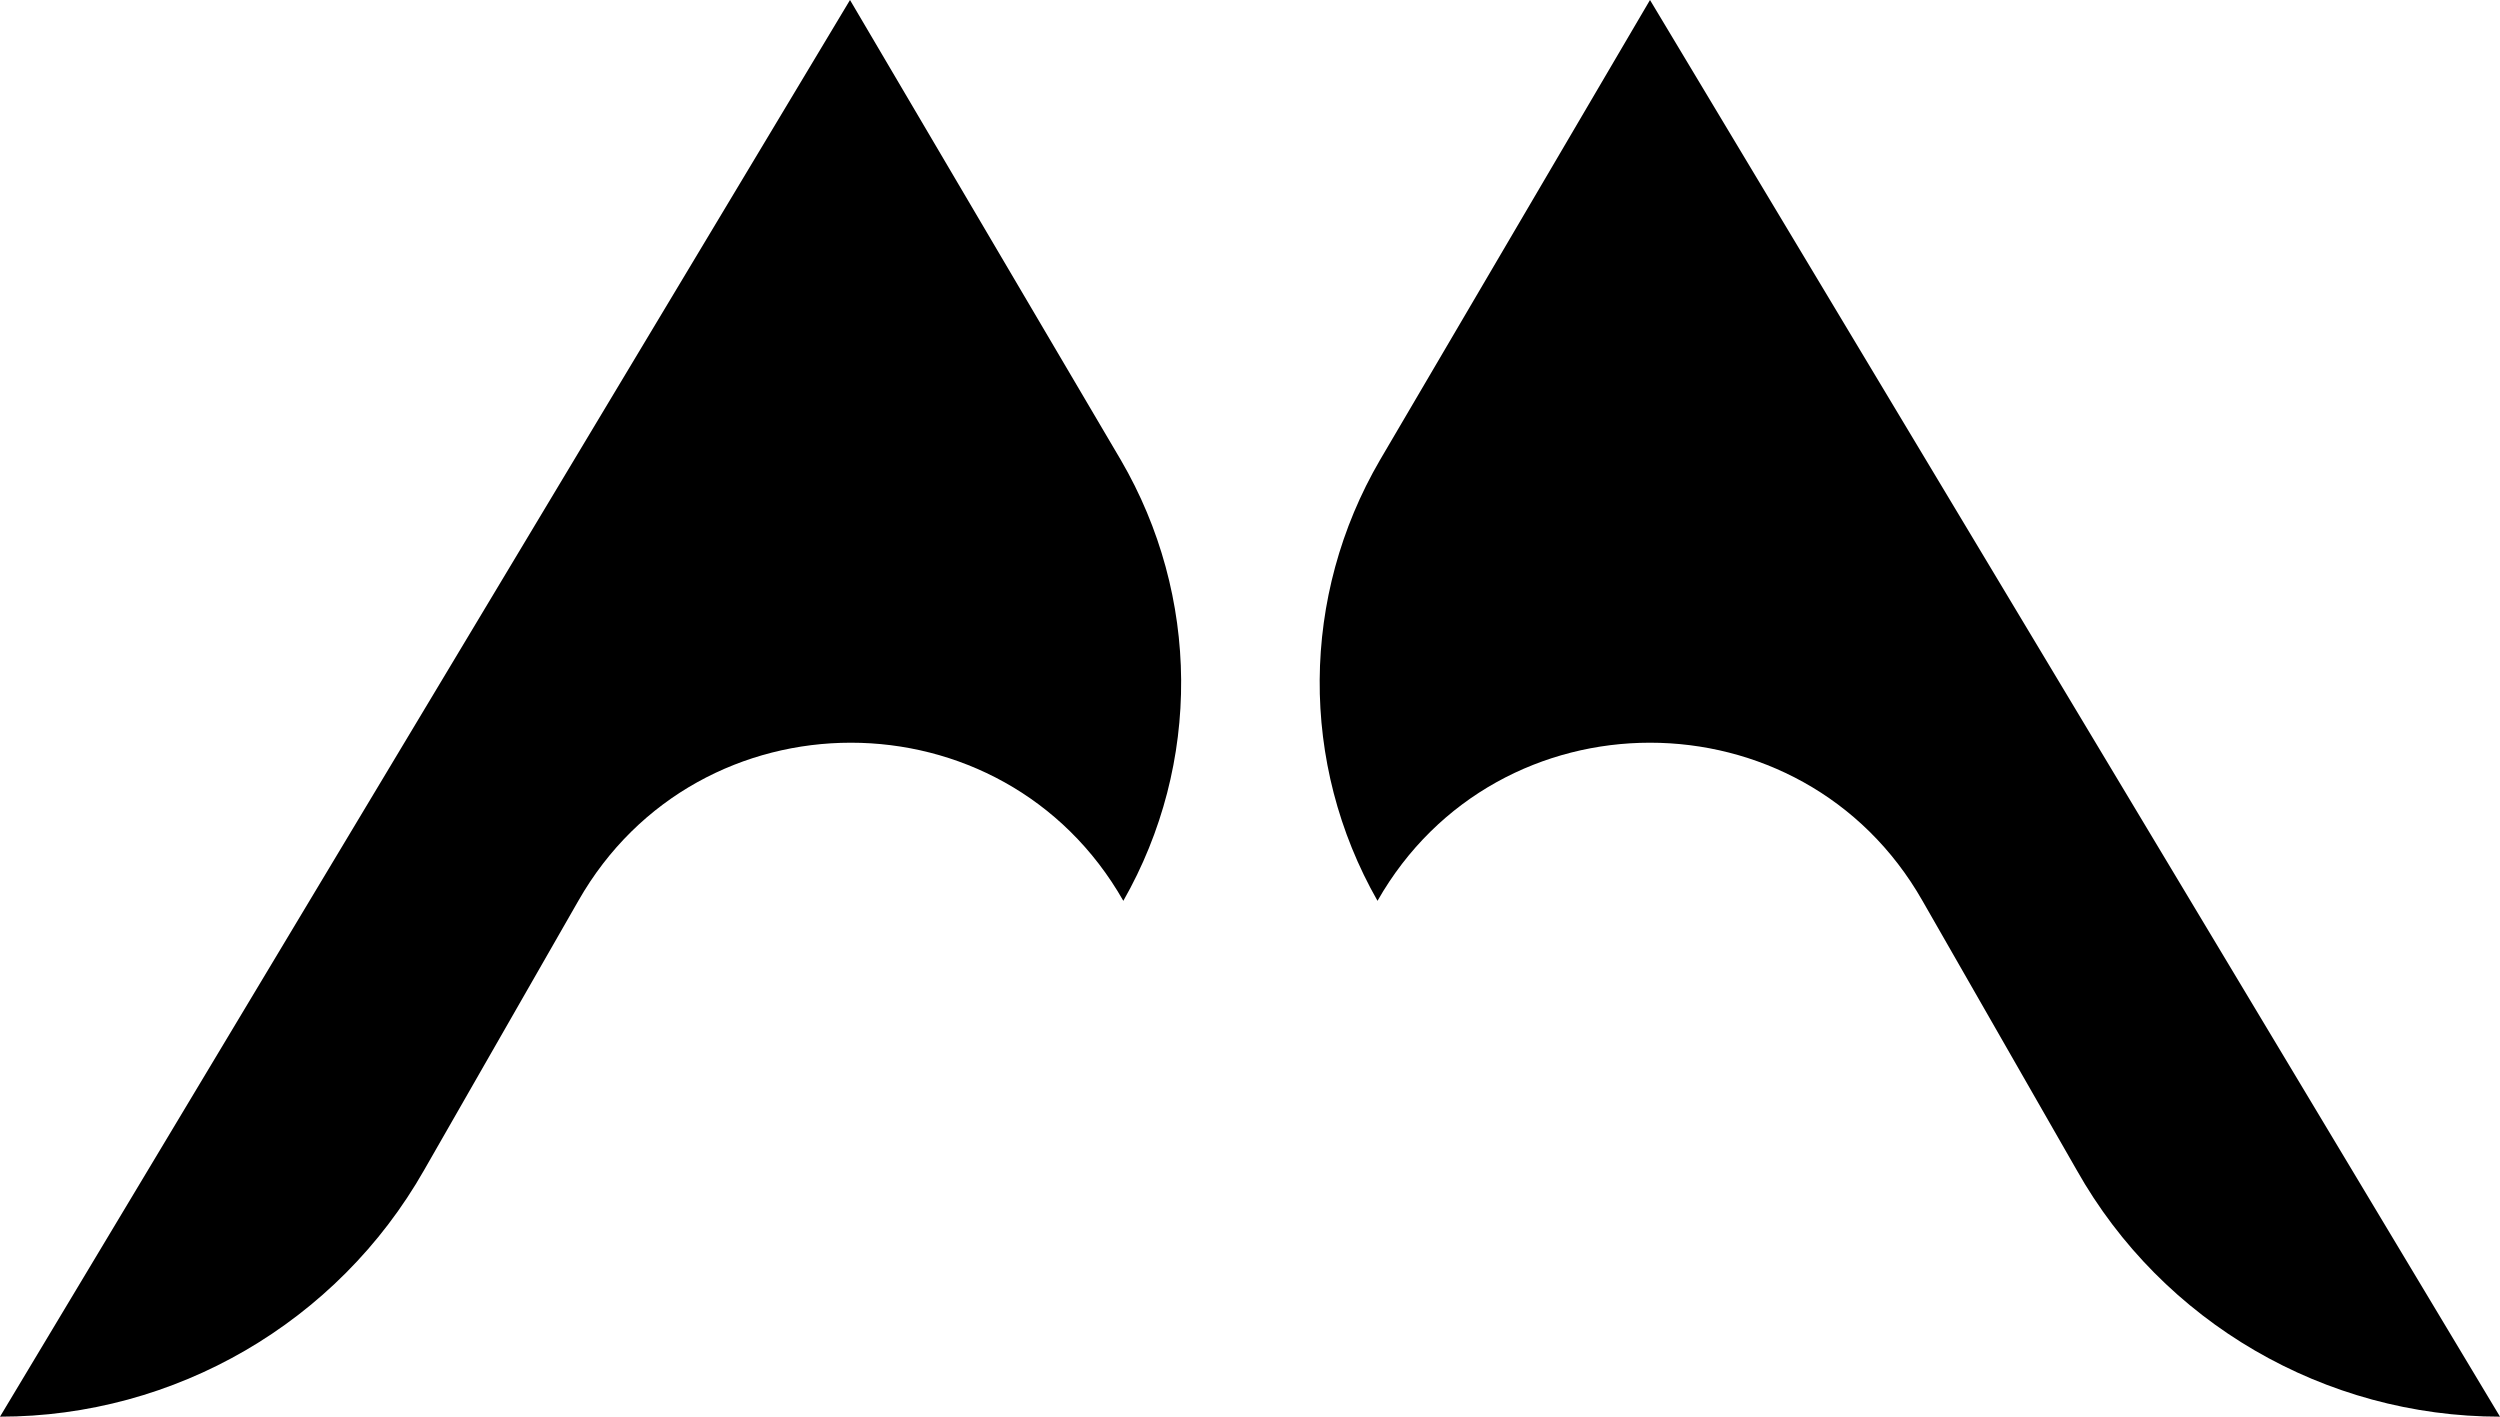 <?xml version="1.0" encoding="utf-8"?>
<svg version="1.1" id="logo" xmlns="http://www.w3.org/2000/svg" xmlns:xlink="http://www.w3.org/1999/xlink" x="0px" y="0px"
	 viewBox="0 0 300 170" style="enable-background:new 0 0 300 170;" xml:space="preserve">
<defs>  
  <linearGradient id="logo-gradient" x1="0" y1="0" x2="1" y2="1" gradientTransform="rotate(45)" fx="0">
    <stop stopColor="rgba(239, 71, 111, 1)" offset="0">
      <animate 
        attributeName="stop-color" 
        values="rgba(239, 71, 111, 1); rgba(38, 84, 124, 1); rgba(239, 71, 111, 1)"
        keyTimes="0; 0.5; 1"
        dur="8s" 
        repeatCount="indefinite" 
      />
      <animate 
        attributeName="offset" 
        values="0; 1; 0" 
        dur="8s" 
        repeatCount="indefinite" 
      />
    </stop>
    <stop stopColor="rgba(239, 71, 111, 1)" offset="1">
      <animate 
        attributeName="stop-color" 
        values="rgba(38, 84, 124, 1); rgba(239, 71, 111, 1); rgba(38, 84, 124, 1)"
        keyTimes="0; 0.5; 1"
        dur="16s" 
        repeatCount="indefinite" 
      />
    </stop>
  </linearGradient>
</defs>
<g>
  <path fill="url('#logo-gradient')" d="M300,170L198,0l-32.4,55.2c-9.5,16.3-9.7,36.4-0.3,52.9l0,0c14.4-25.3,51-25.3,65.4,0l18.5,32.3
    C259.5,158.7,279,170,300,170z"/>
  <path fill="url('#logo-gradient')" d="M0,170L102,0l32.5,55.2c9.5,16.3,9.7,36.4,0.3,52.9l0,0c-14.4-25.3-51-25.3-65.4,0l-18.5,32.3
    C40.5,158.7,21,170,0,170z"/>
</g>

</svg>
